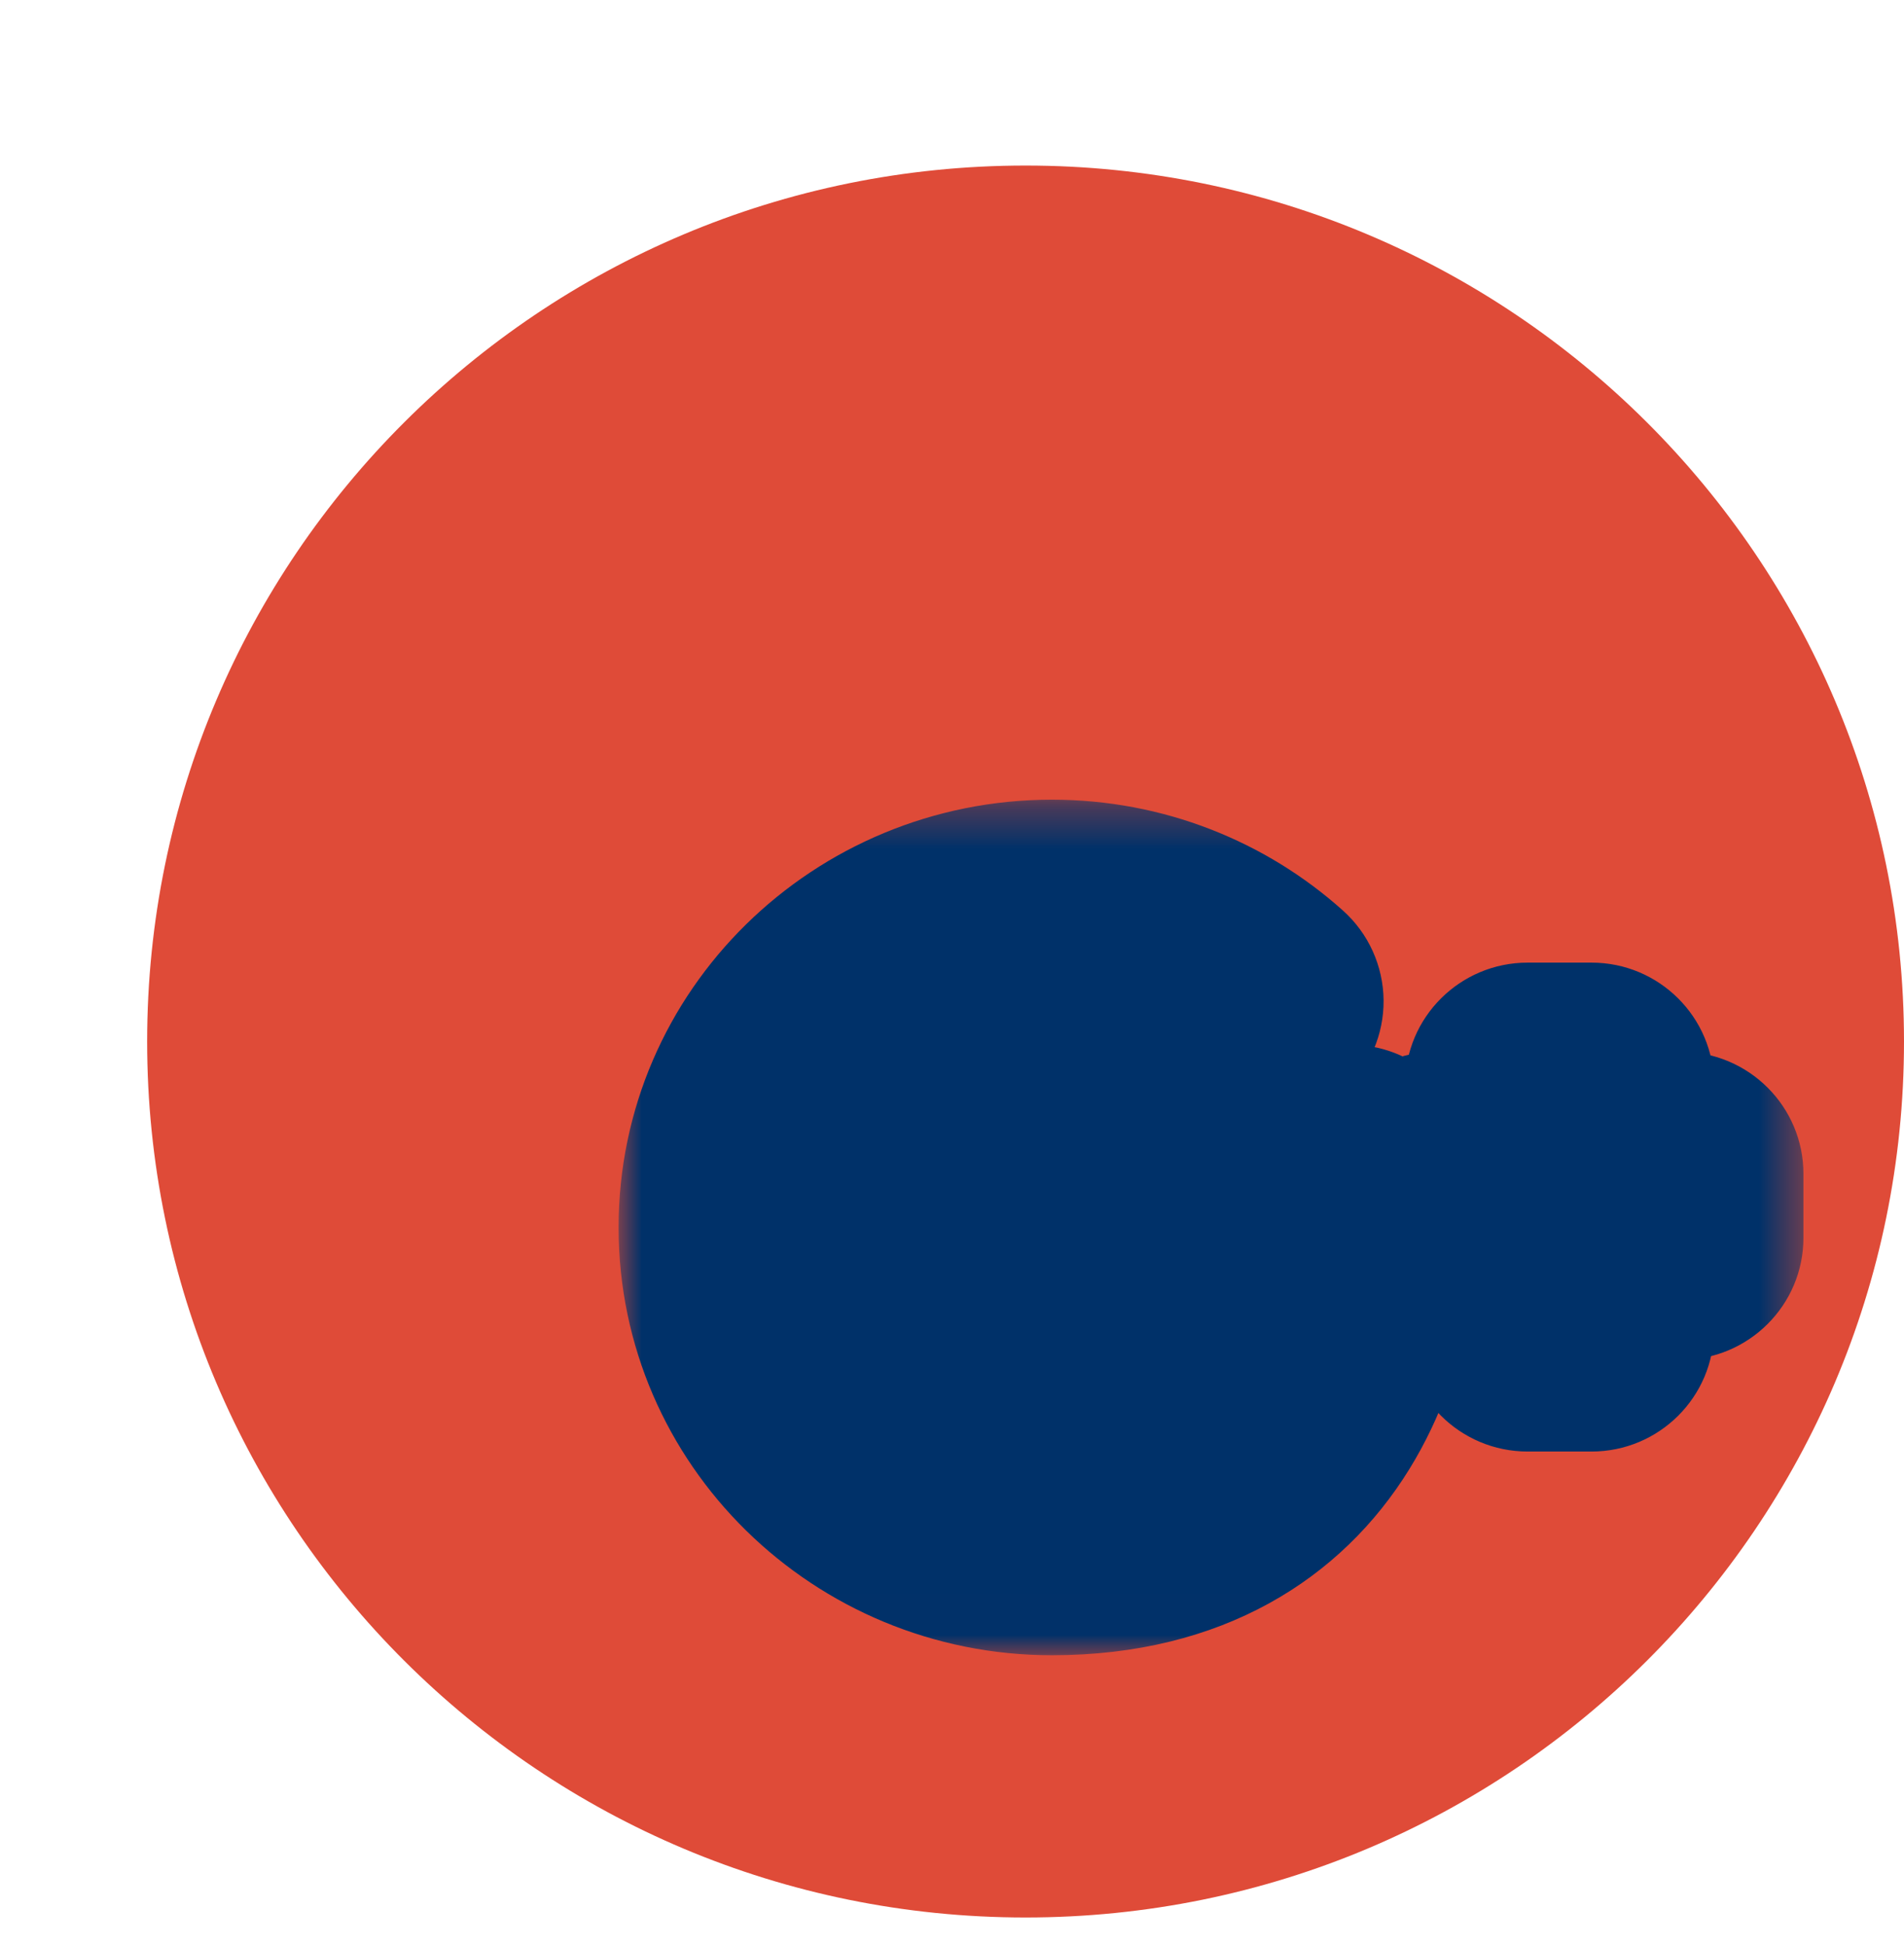 <svg width="46" height="47" viewBox="0 0 46 47" fill="none" xmlns="http://www.w3.org/2000/svg">
<g filter="url(#filter0_d_108_218)">
<path d="M43 21.165C43 32.853 33.498 42.329 21.777 42.329C10.057 42.329 0.555 32.853 0.555 21.165C0.555 9.476 10.057 0 21.777 0C33.498 0 43 9.476 43 21.165Z" fill="#DF4B38"/>
<g filter="url(#filter1_d_108_218)">
<path fill-rule="evenodd" clip-rule="evenodd" d="M32.45 20.365V18.211H30.908V20.365H28.687V21.903H30.908V24.118H32.45V21.903H34.61V20.365H32.45ZM19.413 20.195V23.119C19.413 23.119 22.297 23.115 23.472 23.115C22.837 25.011 21.847 26.042 19.413 26.042C16.95 26.042 15.029 24.079 15.029 21.657C15.029 19.234 16.95 17.271 19.413 17.271C20.716 17.271 21.557 17.721 22.328 18.348C22.946 17.741 22.895 17.654 24.465 16.195C23.132 15.002 21.359 14.274 19.413 14.274C15.267 14.274 11.906 17.579 11.906 21.657C11.906 25.734 15.267 29.04 19.413 29.04C25.611 29.04 27.125 23.733 26.624 20.195C25.156 20.195 19.413 20.195 19.413 20.195Z" fill="white"/>
<mask id="mask0_108_218" style="mask-type:luminance" maskUnits="userSpaceOnUse" x="8" y="11" width="30" height="21">
<path d="M37.571 11.321H8.945V31.993H37.571V11.321Z" fill="white"/>
<path fill-rule="evenodd" clip-rule="evenodd" d="M32.45 20.365V18.211H30.908V20.365H28.687V21.903H30.908V24.118H32.45V21.903H34.61V20.365H32.45ZM19.413 20.195V23.119C19.413 23.119 22.297 23.115 23.472 23.115C22.837 25.011 21.847 26.042 19.413 26.042C16.95 26.042 15.029 24.079 15.029 21.657C15.029 19.234 16.95 17.271 19.413 17.271C20.716 17.271 21.557 17.721 22.328 18.348C22.946 17.741 22.895 17.654 24.465 16.195C23.132 15.002 21.359 14.274 19.413 14.274C15.267 14.274 11.906 17.579 11.906 21.657C11.906 25.734 15.267 29.04 19.413 29.04C25.611 29.04 27.125 23.733 26.624 20.195C25.156 20.195 19.413 20.195 19.413 20.195Z" fill="#003169"/>
</mask>
<g mask="url(#mask0_108_218)">
<path d="M32.45 18.211H35.411C35.411 16.58 34.086 15.258 32.45 15.258V18.211ZM30.908 18.211V15.258C29.273 15.258 27.947 16.58 27.947 18.211H30.908ZM30.908 20.365V23.318C32.544 23.318 33.869 21.995 33.869 20.365H30.908ZM28.687 20.365V17.412C27.052 17.412 25.726 18.734 25.726 20.365H28.687ZM28.687 21.903H25.726C25.726 23.534 27.052 24.856 28.687 24.856V21.903ZM30.908 21.903H33.869C33.869 20.272 32.544 18.95 30.908 18.95V21.903ZM30.908 24.118H27.947C27.947 25.749 29.273 27.071 30.908 27.071V24.118ZM32.45 24.118V27.071C34.086 27.071 35.411 25.749 35.411 24.118H32.45ZM32.45 21.903V18.95C30.815 18.95 29.489 20.272 29.489 21.903H32.45ZM34.61 21.903V24.856C36.245 24.856 37.571 23.534 37.571 21.903H34.61ZM34.61 20.365H37.571C37.571 18.734 36.245 17.412 34.61 17.412V20.365ZM32.45 17.412C30.815 17.412 29.489 18.734 29.489 20.365C29.489 21.995 30.815 23.318 32.45 23.318V17.412ZM19.413 23.119H16.452C16.452 23.902 16.765 24.654 17.322 25.209C17.877 25.763 18.632 26.073 19.417 26.072L19.413 23.119ZM23.472 23.115L26.281 24.052C26.583 23.151 26.433 22.161 25.876 21.39C25.319 20.618 24.425 20.161 23.472 20.161V23.115ZM22.328 18.348L20.457 20.637C21.628 21.59 23.331 21.51 24.408 20.451L22.328 18.348ZM24.465 16.195L26.484 18.357C27.092 17.791 27.434 16.997 27.427 16.168C27.419 15.339 27.062 14.551 26.443 13.998L24.465 16.195ZM26.624 20.195L29.556 19.78C29.349 18.324 28.099 17.242 26.624 17.242V20.195ZM19.413 17.242C17.779 17.242 16.452 18.564 16.452 20.195C16.452 21.826 17.779 23.148 19.413 23.148V17.242ZM35.411 20.365V18.211H29.489V20.365H35.411ZM32.45 15.258H30.908V21.165H32.45V15.258ZM27.947 18.211V20.365H33.869V18.211H27.947ZM30.908 17.412H28.687V23.318H30.908V17.412ZM25.726 20.365V21.903H31.648V20.365H25.726ZM28.687 24.856H30.908V18.95H28.687V24.856ZM27.947 21.903V24.118H33.869V21.903H27.947ZM30.908 27.071H32.45V21.165H30.908V27.071ZM35.411 24.118V21.903H29.489V24.118H35.411ZM32.45 24.856H34.61V18.95H32.45V24.856ZM37.571 21.903V20.365H31.648V21.903H37.571ZM34.61 17.412H32.45V23.318H34.61V17.412ZM16.452 20.195V23.119H22.375V20.195H16.452ZM19.413 23.119C19.417 26.072 19.417 26.072 19.417 26.072C19.417 26.072 19.417 26.072 19.418 26.072C19.418 26.072 19.419 26.072 19.42 26.072C19.421 26.072 19.423 26.072 19.426 26.072C19.431 26.072 19.44 26.072 19.45 26.072C19.472 26.072 19.503 26.072 19.544 26.072C19.625 26.072 19.742 26.072 19.886 26.072C20.175 26.071 20.572 26.071 21.006 26.07C21.874 26.069 22.887 26.068 23.472 26.068V20.161C22.883 20.161 21.867 20.162 21 20.163C20.565 20.164 20.168 20.164 19.879 20.165C19.735 20.165 19.618 20.165 19.536 20.165C19.495 20.165 19.464 20.165 19.443 20.165C19.432 20.165 19.423 20.165 19.418 20.165C19.415 20.165 19.413 20.165 19.412 20.165C19.411 20.165 19.41 20.165 19.41 20.165C19.409 20.165 19.409 20.165 19.413 23.119ZM20.664 22.177C20.549 22.519 20.451 22.724 20.378 22.845C20.343 22.902 20.317 22.934 20.304 22.95C20.297 22.958 20.292 22.963 20.29 22.965C20.289 22.967 20.288 22.967 20.287 22.968C20.287 22.968 20.287 22.969 20.286 22.969C20.285 22.97 20.281 22.972 20.275 22.975C20.262 22.981 20.232 22.995 20.174 23.011C20.054 23.046 19.819 23.089 19.413 23.089V28.995C21.043 28.995 22.627 28.647 23.948 27.61C25.233 26.602 25.882 25.242 26.281 24.052L20.664 22.177ZM19.413 23.089C18.612 23.089 17.99 22.474 17.99 21.657H12.067C12.067 25.684 15.289 28.995 19.413 28.995V23.089ZM17.99 21.657C17.99 20.84 18.612 20.224 19.413 20.224V14.318C15.289 14.318 12.067 17.63 12.067 21.657H17.99ZM19.413 20.224C19.704 20.224 19.858 20.271 19.952 20.309C20.061 20.353 20.21 20.436 20.457 20.637L24.2 16.06C23.056 15.13 21.575 14.318 19.413 14.318V20.224ZM24.408 20.451C24.774 20.091 25.056 19.766 25.21 19.601C25.407 19.389 25.732 19.055 26.484 18.357L22.448 14.034C21.628 14.795 21.194 15.234 20.869 15.582C20.502 15.977 20.5 15.998 20.249 16.246L24.408 20.451ZM26.443 13.998C24.584 12.333 22.112 11.321 19.413 11.321V17.227C20.606 17.227 21.68 17.67 22.487 18.393L26.443 13.998ZM19.413 11.321C13.671 11.321 8.945 15.909 8.945 21.657H14.868C14.868 19.249 16.864 17.227 19.413 17.227V11.321ZM8.945 21.657C8.945 27.404 13.671 31.993 19.413 31.993V26.087C16.864 26.087 14.868 24.065 14.868 21.657H8.945ZM19.413 31.993C23.514 31.993 26.41 30.157 28.053 27.49C29.585 25.007 29.88 22.064 29.556 19.78L23.691 20.608C23.87 21.863 23.658 23.344 23.008 24.397C22.47 25.27 21.511 26.087 19.413 26.087V31.993ZM26.624 17.242C26.621 17.242 26.618 17.242 26.615 17.242C26.612 17.242 26.609 17.242 26.606 17.242C26.603 17.242 26.6 17.242 26.597 17.242C26.595 17.242 26.591 17.242 26.588 17.242C26.586 17.242 26.583 17.242 26.58 17.242C26.577 17.242 26.574 17.242 26.571 17.242C26.568 17.242 26.564 17.242 26.561 17.242C26.558 17.242 26.555 17.242 26.552 17.242C26.549 17.242 26.546 17.242 26.542 17.242C26.539 17.242 26.536 17.242 26.533 17.242C26.529 17.242 26.526 17.242 26.523 17.242C26.52 17.242 26.517 17.242 26.514 17.242C26.511 17.242 26.508 17.242 26.504 17.242C26.501 17.242 26.498 17.242 26.494 17.242C26.491 17.242 26.488 17.242 26.484 17.242C26.481 17.242 26.477 17.242 26.474 17.242C26.471 17.242 26.467 17.242 26.464 17.242C26.46 17.242 26.457 17.242 26.453 17.242C26.45 17.242 26.446 17.242 26.443 17.242C26.439 17.242 26.436 17.242 26.433 17.242C26.43 17.242 26.426 17.242 26.423 17.242C26.419 17.242 26.415 17.242 26.412 17.242C26.408 17.242 26.405 17.242 26.401 17.242C26.397 17.242 26.394 17.242 26.39 17.242C26.386 17.242 26.383 17.242 26.379 17.242C26.375 17.242 26.372 17.242 26.368 17.242C26.364 17.242 26.361 17.242 26.358 17.242C26.354 17.242 26.35 17.242 26.347 17.242C26.343 17.242 26.339 17.242 26.335 17.242C26.331 17.242 26.328 17.242 26.324 17.242C26.32 17.242 26.316 17.242 26.312 17.242C26.308 17.242 26.305 17.242 26.301 17.242C26.297 17.242 26.293 17.242 26.29 17.242C26.285 17.242 26.282 17.242 26.278 17.242C26.274 17.242 26.27 17.242 26.266 17.242C26.262 17.242 26.258 17.242 26.254 17.242C26.25 17.242 26.246 17.242 26.242 17.242C26.238 17.242 26.234 17.242 26.23 17.242C26.226 17.242 26.222 17.242 26.218 17.242C26.214 17.242 26.21 17.242 26.206 17.242C26.203 17.242 26.199 17.242 26.194 17.242C26.19 17.242 26.186 17.242 26.182 17.242C26.178 17.242 26.174 17.242 26.17 17.242C26.165 17.242 26.161 17.242 26.157 17.242C26.153 17.242 26.149 17.242 26.144 17.242C26.14 17.242 26.137 17.242 26.133 17.242C26.128 17.242 26.124 17.242 26.12 17.242C26.115 17.242 26.111 17.242 26.107 17.242C26.102 17.242 26.098 17.242 26.094 17.242C26.089 17.242 26.085 17.242 26.081 17.242C26.076 17.242 26.072 17.242 26.068 17.242C26.063 17.242 26.059 17.242 26.055 17.242C26.051 17.242 26.047 17.242 26.042 17.242C26.038 17.242 26.033 17.242 26.029 17.242C26.024 17.242 26.02 17.242 26.015 17.242C26.011 17.242 26.006 17.242 26.002 17.242C25.997 17.242 25.993 17.242 25.988 17.242C25.985 17.242 25.98 17.242 25.976 17.242C25.971 17.242 25.966 17.242 25.962 17.242C25.957 17.242 25.953 17.242 25.948 17.242C25.943 17.242 25.939 17.242 25.934 17.242C25.929 17.242 25.925 17.242 25.92 17.242C25.916 17.242 25.911 17.242 25.907 17.242C25.901 17.242 25.898 17.242 25.893 17.242C25.888 17.242 25.884 17.242 25.879 17.242C25.874 17.242 25.869 17.242 25.865 17.242C25.86 17.242 25.855 17.242 25.85 17.242C25.846 17.242 25.841 17.242 25.836 17.242C25.831 17.242 25.826 17.242 25.823 17.242C25.818 17.242 25.813 17.242 25.808 17.242C25.803 17.242 25.798 17.242 25.794 17.242C25.789 17.242 25.784 17.242 25.779 17.242C25.774 17.242 25.769 17.242 25.764 17.242C25.759 17.242 25.755 17.242 25.75 17.242C25.745 17.242 25.741 17.242 25.736 17.242C25.731 17.242 25.726 17.242 25.721 17.242C25.716 17.242 25.711 17.242 25.706 17.242C25.701 17.242 25.696 17.242 25.691 17.242C25.686 17.242 25.681 17.242 25.677 17.242C25.672 17.242 25.666 17.242 25.661 17.242C25.656 17.242 25.651 17.242 25.646 17.242C25.641 17.242 25.636 17.242 25.631 17.242C25.626 17.242 25.621 17.242 25.616 17.242C25.61 17.242 25.605 17.242 25.601 17.242C25.596 17.242 25.591 17.242 25.586 17.242C25.581 17.242 25.575 17.242 25.57 17.242C25.565 17.242 25.56 17.242 25.555 17.242C25.549 17.242 25.544 17.242 25.539 17.242C25.534 17.242 25.528 17.242 25.523 17.242C25.518 17.242 25.514 17.242 25.508 17.242C25.503 17.242 25.498 17.242 25.493 17.242C25.487 17.242 25.482 17.242 25.477 17.242C25.471 17.242 25.466 17.242 25.461 17.242C25.456 17.242 25.45 17.242 25.445 17.242C25.44 17.242 25.435 17.242 25.43 17.242C25.424 17.242 25.419 17.242 25.414 17.242C25.408 17.242 25.403 17.242 25.398 17.242C25.392 17.242 25.387 17.242 25.381 17.242C25.376 17.242 25.37 17.242 25.366 17.242C25.361 17.242 25.355 17.242 25.35 17.242C25.344 17.242 25.339 17.242 25.333 17.242C25.328 17.242 25.322 17.242 25.317 17.242C25.311 17.242 25.306 17.242 25.3 17.242C25.296 17.242 25.29 17.242 25.285 17.242C25.279 17.242 25.274 17.242 25.268 17.242C25.263 17.242 25.257 17.242 25.252 17.242C25.246 17.242 25.24 17.242 25.235 17.242C25.229 17.242 25.224 17.242 25.218 17.242C25.213 17.242 25.208 17.242 25.202 17.242C25.197 17.242 25.191 17.242 25.186 17.242C25.18 17.242 25.174 17.242 25.169 17.242C25.163 17.242 25.157 17.242 25.152 17.242C25.146 17.242 25.14 17.242 25.136 17.242C25.13 17.242 25.124 17.242 25.119 17.242C25.113 17.242 25.107 17.242 25.102 17.242C25.096 17.242 25.09 17.242 25.084 17.242C25.079 17.242 25.073 17.242 25.067 17.242C25.062 17.242 25.057 17.242 25.051 17.242C25.045 17.242 25.04 17.242 25.034 17.242C25.028 17.242 25.022 17.242 25.016 17.242C25.011 17.242 25.005 17.242 24.999 17.242C24.993 17.242 24.988 17.242 24.983 17.242C24.977 17.242 24.971 17.242 24.965 17.242C24.959 17.242 24.954 17.242 24.948 17.242C24.942 17.242 24.936 17.242 24.93 17.242C24.924 17.242 24.918 17.242 24.913 17.242C24.907 17.242 24.902 17.242 24.896 17.242C24.89 17.242 24.884 17.242 24.878 17.242C24.872 17.242 24.867 17.242 24.861 17.242C24.855 17.242 24.849 17.242 24.843 17.242C24.837 17.242 24.831 17.242 24.826 17.242C24.82 17.242 24.814 17.242 24.808 17.242C24.802 17.242 24.796 17.242 24.79 17.242C24.784 17.242 24.778 17.242 24.773 17.242C24.767 17.242 24.761 17.242 24.756 17.242C24.75 17.242 24.744 17.242 24.738 17.242C24.732 17.242 24.726 17.242 24.72 17.242C24.714 17.242 24.708 17.242 24.702 17.242C24.696 17.242 24.689 17.242 24.683 17.242C24.677 17.242 24.672 17.242 24.666 17.242C24.66 17.242 24.654 17.242 24.648 17.242C24.642 17.242 24.636 17.242 24.63 17.242C24.624 17.242 24.618 17.242 24.612 17.242C24.607 17.242 24.601 17.242 24.594 17.242C24.588 17.242 24.582 17.242 24.576 17.242C24.57 17.242 24.564 17.242 24.558 17.242C24.552 17.242 24.546 17.242 24.539 17.242C24.533 17.242 24.527 17.242 24.522 17.242C24.516 17.242 24.51 17.242 24.504 17.242C24.498 17.242 24.491 17.242 24.485 17.242C24.479 17.242 24.473 17.242 24.467 17.242C24.461 17.242 24.454 17.242 24.448 17.242C24.443 17.242 24.437 17.242 24.431 17.242C24.424 17.242 24.418 17.242 24.412 17.242C24.406 17.242 24.4 17.242 24.393 17.242C24.387 17.242 24.381 17.242 24.375 17.242C24.37 17.242 24.363 17.242 24.357 17.242C24.351 17.242 24.345 17.242 24.338 17.242C24.332 17.242 24.326 17.242 24.32 17.242C24.313 17.242 24.307 17.242 24.302 17.242C24.296 17.242 24.289 17.242 24.283 17.242C24.277 17.242 24.271 17.242 24.264 17.242C24.258 17.242 24.252 17.242 24.246 17.242C24.239 17.242 24.233 17.242 24.227 17.242C24.221 17.242 24.215 17.242 24.209 17.242C24.203 17.242 24.196 17.242 24.19 17.242C24.184 17.242 24.177 17.242 24.171 17.242C24.165 17.242 24.158 17.242 24.152 17.242C24.146 17.242 24.14 17.242 24.134 17.242C24.128 17.242 24.121 17.242 24.115 17.242C24.109 17.242 24.102 17.242 24.096 17.242C24.09 17.242 24.083 17.242 24.077 17.242C24.072 17.242 24.064 17.242 24.059 17.242C24.053 17.242 24.046 17.242 24.04 17.242C24.034 17.242 24.027 17.242 24.021 17.242C24.014 17.242 24.008 17.242 24.002 17.242C23.995 17.242 23.989 17.242 23.984 17.242C23.977 17.242 23.971 17.242 23.964 17.242C23.958 17.242 23.952 17.242 23.945 17.242C23.939 17.242 23.932 17.242 23.926 17.242C23.92 17.242 23.913 17.242 23.908 17.242C23.901 17.242 23.895 17.242 23.889 17.242C23.882 17.242 23.876 17.242 23.869 17.242C23.863 17.242 23.856 17.242 23.85 17.242C23.844 17.242 23.837 17.242 23.832 17.242C23.825 17.242 23.819 17.242 23.812 17.242C23.806 17.242 23.8 17.242 23.793 17.242C23.787 17.242 23.78 17.242 23.774 17.242C23.767 17.242 23.762 17.242 23.755 17.242C23.749 17.242 23.743 17.242 23.736 17.242C23.73 17.242 23.723 17.242 23.717 17.242C23.71 17.242 23.704 17.242 23.697 17.242C23.691 17.242 23.684 17.242 23.679 17.242C23.673 17.242 23.666 17.242 23.66 17.242C23.653 17.242 23.647 17.242 23.64 17.242C23.634 17.242 23.627 17.242 23.621 17.242C23.614 17.242 23.608 17.242 23.602 17.242C23.596 17.242 23.589 17.242 23.583 17.242C23.576 17.242 23.57 17.242 23.563 17.242C23.557 17.242 23.55 17.242 23.544 17.242C23.538 17.242 23.532 17.242 23.526 17.242C23.519 17.242 23.513 17.242 23.506 17.242C23.5 17.242 23.493 17.242 23.487 17.242C23.48 17.242 23.474 17.242 23.467 17.242C23.461 17.242 23.454 17.242 23.449 17.242C23.442 17.242 23.436 17.242 23.429 17.242C23.423 17.242 23.416 17.242 23.41 17.242C23.403 17.242 23.397 17.242 23.39 17.242C23.384 17.242 23.378 17.242 23.372 17.242C23.365 17.242 23.359 17.242 23.352 17.242C23.346 17.242 23.339 17.242 23.333 17.242C23.326 17.242 23.319 17.242 23.313 17.242C23.306 17.242 23.3 17.242 23.294 17.242C23.288 17.242 23.281 17.242 23.275 17.242C23.268 17.242 23.262 17.242 23.255 17.242C23.249 17.242 23.242 17.242 23.236 17.242C23.23 17.242 23.224 17.242 23.217 17.242C23.211 17.242 23.204 17.242 23.198 17.242C23.191 17.242 23.185 17.242 23.178 17.242C23.172 17.242 23.165 17.242 23.159 17.242C23.152 17.242 23.146 17.242 23.14 17.242C23.134 17.242 23.127 17.242 23.121 17.242C23.114 17.242 23.108 17.242 23.101 17.242C23.095 17.242 23.088 17.242 23.082 17.242C23.076 17.242 23.069 17.242 23.063 17.242C23.056 17.242 23.05 17.242 23.043 17.242C23.037 17.242 23.03 17.242 23.024 17.242C23.017 17.242 23.011 17.242 23.004 17.242C22.998 17.242 22.992 17.242 22.986 17.242C22.979 17.242 22.973 17.242 22.966 17.242C22.96 17.242 22.953 17.242 22.947 17.242C22.94 17.242 22.934 17.242 22.927 17.242C22.922 17.242 22.915 17.242 22.909 17.242C22.902 17.242 22.896 17.242 22.889 17.242C22.883 17.242 22.876 17.242 22.87 17.242C22.863 17.242 22.857 17.242 22.85 17.242C22.845 17.242 22.838 17.242 22.832 17.242C22.825 17.242 22.819 17.242 22.812 17.242C22.806 17.242 22.8 17.242 22.793 17.242C22.787 17.242 22.78 17.242 22.774 17.242C22.767 17.242 22.762 17.242 22.755 17.242C22.749 17.242 22.742 17.242 22.736 17.242C22.729 17.242 22.723 17.242 22.716 17.242C22.71 17.242 22.703 17.242 22.697 17.242C22.691 17.242 22.685 17.242 22.679 17.242C22.672 17.242 22.666 17.242 22.659 17.242C22.653 17.242 22.646 17.242 22.64 17.242C22.633 17.242 22.627 17.242 22.62 17.242C22.614 17.242 22.609 17.242 22.602 17.242C22.596 17.242 22.589 17.242 22.583 17.242C22.576 17.242 22.57 17.242 22.563 17.242C22.557 17.242 22.551 17.242 22.544 17.242C22.538 17.242 22.532 17.242 22.526 17.242C22.52 17.242 22.513 17.242 22.507 17.242C22.5 17.242 22.494 17.242 22.487 17.242C22.481 17.242 22.475 17.242 22.468 17.242C22.462 17.242 22.456 17.242 22.45 17.242C22.444 17.242 22.437 17.242 22.431 17.242C22.424 17.242 22.418 17.242 22.412 17.242C22.405 17.242 22.399 17.242 22.392 17.242C22.387 17.242 22.381 17.242 22.374 17.242C22.368 17.242 22.362 17.242 22.355 17.242C22.349 17.242 22.342 17.242 22.336 17.242C22.33 17.242 22.323 17.242 22.317 17.242C22.311 17.242 22.305 17.242 22.299 17.242C22.293 17.242 22.286 17.242 22.28 17.242C22.274 17.242 22.267 17.242 22.261 17.242C22.255 17.242 22.248 17.242 22.242 17.242C22.236 17.242 22.23 17.242 22.224 17.242C22.218 17.242 22.211 17.242 22.205 17.242C22.199 17.242 22.192 17.242 22.186 17.242C22.18 17.242 22.173 17.242 22.167 17.242C22.161 17.242 22.155 17.242 22.149 17.242C22.143 17.242 22.137 17.242 22.13 17.242C22.124 17.242 22.118 17.242 22.112 17.242C22.105 17.242 22.099 17.242 22.093 17.242C22.086 17.242 22.081 17.242 22.075 17.242C22.069 17.242 22.062 17.242 22.056 17.242C22.05 17.242 22.044 17.242 22.037 17.242C22.031 17.242 22.025 17.242 22.019 17.242C22.013 17.242 22.006 17.242 22 17.242C21.995 17.242 21.989 17.242 21.982 17.242C21.976 17.242 21.97 17.242 21.964 17.242C21.958 17.242 21.951 17.242 21.945 17.242C21.939 17.242 21.933 17.242 21.927 17.242C21.922 17.242 21.915 17.242 21.909 17.242C21.903 17.242 21.897 17.242 21.891 17.242C21.885 17.242 21.878 17.242 21.872 17.242C21.866 17.242 21.86 17.242 21.854 17.242C21.849 17.242 21.843 17.242 21.836 17.242C21.83 17.242 21.824 17.242 21.818 17.242C21.812 17.242 21.806 17.242 21.8 17.242C21.794 17.242 21.788 17.242 21.781 17.242C21.776 17.242 21.77 17.242 21.764 17.242C21.758 17.242 21.752 17.242 21.746 17.242C21.74 17.242 21.734 17.242 21.728 17.242C21.722 17.242 21.716 17.242 21.71 17.242C21.704 17.242 21.698 17.242 21.692 17.242C21.686 17.242 21.68 17.242 21.674 17.242C21.668 17.242 21.662 17.242 21.656 17.242C21.65 17.242 21.644 17.242 21.638 17.242C21.632 17.242 21.626 17.242 21.62 17.242C21.615 17.242 21.609 17.242 21.603 17.242C21.597 17.242 21.591 17.242 21.585 17.242C21.58 17.242 21.574 17.242 21.568 17.242C21.562 17.242 21.556 17.242 21.55 17.242C21.544 17.242 21.539 17.242 21.533 17.242C21.527 17.242 21.521 17.242 21.515 17.242C21.509 17.242 21.503 17.242 21.498 17.242C21.492 17.242 21.486 17.242 21.48 17.242C21.474 17.242 21.468 17.242 21.463 17.242C21.457 17.242 21.452 17.242 21.446 17.242C21.44 17.242 21.434 17.242 21.428 17.242C21.422 17.242 21.417 17.242 21.411 17.242C21.405 17.242 21.399 17.242 21.393 17.242C21.387 17.242 21.383 17.242 21.377 17.242C21.371 17.242 21.365 17.242 21.359 17.242C21.354 17.242 21.348 17.242 21.342 17.242C21.336 17.242 21.331 17.242 21.325 17.242C21.319 17.242 21.314 17.242 21.309 17.242C21.303 17.242 21.297 17.242 21.291 17.242C21.286 17.242 21.28 17.242 21.274 17.242C21.269 17.242 21.263 17.242 21.257 17.242C21.252 17.242 21.246 17.242 21.241 17.242C21.235 17.242 21.23 17.242 21.224 17.242C21.219 17.242 21.213 17.242 21.207 17.242C21.202 17.242 21.196 17.242 21.19 17.242C21.185 17.242 21.179 17.242 21.174 17.242C21.168 17.242 21.163 17.242 21.157 17.242C21.152 17.242 21.147 17.242 21.141 17.242C21.135 17.242 21.13 17.242 21.124 17.242C21.119 17.242 21.113 17.242 21.108 17.242C21.102 17.242 21.097 17.242 21.091 17.242C21.087 17.242 21.081 17.242 21.076 17.242C21.07 17.242 21.065 17.242 21.059 17.242C21.054 17.242 21.048 17.242 21.043 17.242C21.037 17.242 21.032 17.242 21.026 17.242C21.021 17.242 21.015 17.242 21.011 17.242C21.005 17.242 21 17.242 20.995 17.242C20.989 17.242 20.984 17.242 20.978 17.242C20.973 17.242 20.968 17.242 20.962 17.242C20.957 17.242 20.951 17.242 20.946 17.242C20.941 17.242 20.935 17.242 20.93 17.242C20.926 17.242 20.92 17.242 20.915 17.242C20.91 17.242 20.904 17.242 20.899 17.242C20.894 17.242 20.889 17.242 20.883 17.242C20.878 17.242 20.873 17.242 20.867 17.242C20.862 17.242 20.858 17.242 20.852 17.242C20.847 17.242 20.842 17.242 20.837 17.242C20.832 17.242 20.826 17.242 20.821 17.242C20.816 17.242 20.811 17.242 20.806 17.242C20.801 17.242 20.795 17.242 20.79 17.242C20.785 17.242 20.78 17.242 20.776 17.242C20.771 17.242 20.765 17.242 20.76 17.242C20.755 17.242 20.75 17.242 20.745 17.242C20.74 17.242 20.735 17.242 20.73 17.242C20.725 17.242 20.72 17.242 20.714 17.242C20.709 17.242 20.704 17.242 20.7 17.242C20.695 17.242 20.69 17.242 20.685 17.242C20.68 17.242 20.675 17.242 20.67 17.242C20.665 17.242 20.66 17.242 20.655 17.242C20.65 17.242 20.645 17.242 20.64 17.242C20.635 17.242 20.63 17.242 20.625 17.242C20.622 17.242 20.617 17.242 20.612 17.242C20.607 17.242 20.602 17.242 20.597 17.242C20.592 17.242 20.587 17.242 20.582 17.242C20.577 17.242 20.573 17.242 20.568 17.242C20.563 17.242 20.558 17.242 20.553 17.242C20.549 17.242 20.545 17.242 20.54 17.242C20.535 17.242 20.53 17.242 20.525 17.242C20.521 17.242 20.516 17.242 20.511 17.242C20.506 17.242 20.502 17.242 20.497 17.242C20.492 17.242 20.487 17.242 20.483 17.242C20.478 17.242 20.474 17.242 20.47 17.242C20.465 17.242 20.46 17.242 20.456 17.242C20.451 17.242 20.446 17.242 20.442 17.242C20.437 17.242 20.432 17.242 20.428 17.242C20.423 17.242 20.419 17.242 20.414 17.242C20.409 17.242 20.405 17.242 20.4 17.242C20.396 17.242 20.392 17.242 20.388 17.242C20.383 17.242 20.379 17.242 20.374 17.242C20.37 17.242 20.365 17.242 20.361 17.242C20.356 17.242 20.352 17.242 20.347 17.242C20.343 17.242 20.338 17.242 20.334 17.242C20.329 17.242 20.325 17.242 20.32 17.242C20.317 17.242 20.313 17.242 20.308 17.242C20.304 17.242 20.299 17.242 20.295 17.242C20.291 17.242 20.286 17.242 20.282 17.242C20.278 17.242 20.273 17.242 20.269 17.242C20.265 17.242 20.26 17.242 20.256 17.242C20.252 17.242 20.248 17.242 20.244 17.242C20.239 17.242 20.236 17.242 20.232 17.242C20.227 17.242 20.223 17.242 20.219 17.242C20.215 17.242 20.21 17.242 20.206 17.242C20.202 17.242 20.198 17.242 20.194 17.242C20.19 17.242 20.185 17.242 20.181 17.242C20.177 17.242 20.173 17.242 20.169 17.242C20.166 17.242 20.162 17.242 20.158 17.242C20.154 17.242 20.15 17.242 20.145 17.242C20.141 17.242 20.137 17.242 20.133 17.242C20.129 17.242 20.125 17.242 20.121 17.242C20.117 17.242 20.113 17.242 20.109 17.242C20.105 17.242 20.101 17.242 20.098 17.242C20.094 17.242 20.09 17.242 20.087 17.242C20.083 17.242 20.079 17.242 20.075 17.242C20.071 17.242 20.067 17.242 20.063 17.242C20.06 17.242 20.056 17.242 20.052 17.242C20.048 17.242 20.044 17.242 20.041 17.242C20.037 17.242 20.033 17.242 20.029 17.242C20.025 17.242 20.022 17.242 20.018 17.242C20.015 17.242 20.011 17.242 20.008 17.242C20.004 17.242 20 17.242 19.997 17.242C19.993 17.242 19.989 17.242 19.986 17.242C19.982 17.242 19.978 17.242 19.975 17.242C19.971 17.242 19.967 17.242 19.964 17.242C19.96 17.242 19.957 17.242 19.953 17.242C19.95 17.242 19.946 17.242 19.942 17.242C19.939 17.242 19.936 17.242 19.933 17.242C19.929 17.242 19.926 17.242 19.922 17.242C19.919 17.242 19.916 17.242 19.912 17.242C19.909 17.242 19.905 17.242 19.902 17.242C19.898 17.242 19.895 17.242 19.892 17.242C19.888 17.242 19.885 17.242 19.882 17.242C19.878 17.242 19.875 17.242 19.872 17.242C19.868 17.242 19.865 17.242 19.863 17.242C19.858 17.242 19.856 17.242 19.853 17.242C19.85 17.242 19.846 17.242 19.843 17.242C19.84 17.242 19.837 17.242 19.833 17.242C19.83 17.242 19.827 17.242 19.824 17.242C19.821 17.242 19.818 17.242 19.814 17.242C19.811 17.242 19.808 17.242 19.805 17.242C19.802 17.242 19.799 17.242 19.796 17.242C19.793 17.242 19.79 17.242 19.787 17.242C19.785 17.242 19.782 17.242 19.779 17.242C19.776 17.242 19.773 17.242 19.77 17.242C19.767 17.242 19.764 17.242 19.761 17.242C19.758 17.242 19.755 17.242 19.752 17.242C19.749 17.242 19.746 17.242 19.743 17.242C19.741 17.242 19.738 17.242 19.735 17.242C19.732 17.242 19.729 17.242 19.726 17.242C19.724 17.242 19.721 17.242 19.718 17.242C19.715 17.242 19.712 17.242 19.71 17.242C19.707 17.242 19.704 17.242 19.703 17.242C19.7 17.242 19.697 17.242 19.695 17.242C19.692 17.242 19.689 17.242 19.687 17.242C19.684 17.242 19.681 17.242 19.679 17.242C19.676 17.242 19.674 17.242 19.671 17.242C19.668 17.242 19.666 17.242 19.663 17.242C19.661 17.242 19.658 17.242 19.656 17.242C19.653 17.242 19.651 17.242 19.648 17.242C19.646 17.242 19.643 17.242 19.641 17.242C19.639 17.242 19.636 17.242 19.634 17.242C19.631 17.242 19.63 17.242 19.628 17.242C19.625 17.242 19.623 17.242 19.621 17.242C19.618 17.242 19.616 17.242 19.614 17.242C19.611 17.242 19.609 17.242 19.607 17.242C19.605 17.242 19.602 17.242 19.6 17.242C19.598 17.242 19.596 17.242 19.594 17.242C19.591 17.242 19.589 17.242 19.587 17.242C19.585 17.242 19.583 17.242 19.581 17.242C19.579 17.242 19.577 17.242 19.575 17.242C19.573 17.242 19.57 17.242 19.568 17.242C19.566 17.242 19.564 17.242 19.562 17.242C19.56 17.242 19.558 17.242 19.556 17.242C19.555 17.242 19.553 17.242 19.552 17.242C19.55 17.242 19.548 17.242 19.546 17.242C19.544 17.242 19.542 17.242 19.54 17.242C19.539 17.242 19.537 17.242 19.535 17.242C19.533 17.242 19.531 17.242 19.53 17.242C19.528 17.242 19.526 17.242 19.524 17.242C19.523 17.242 19.521 17.242 19.519 17.242C19.517 17.242 19.516 17.242 19.514 17.242C19.512 17.242 19.511 17.242 19.509 17.242C19.508 17.242 19.506 17.242 19.504 17.242C19.503 17.242 19.501 17.242 19.5 17.242C19.498 17.242 19.497 17.242 19.495 17.242C19.494 17.242 19.492 17.242 19.491 17.242C19.489 17.242 19.488 17.242 19.486 17.242C19.485 17.242 19.484 17.242 19.482 17.242C19.482 17.242 19.48 17.242 19.479 17.242C19.477 17.242 19.476 17.242 19.475 17.242C19.474 17.242 19.473 17.242 19.471 17.242C19.47 17.242 19.469 17.242 19.468 17.242C19.466 17.242 19.465 17.242 19.464 17.242C19.463 17.242 19.462 17.242 19.46 17.242C19.459 17.242 19.458 17.242 19.457 17.242C19.456 17.242 19.455 17.242 19.454 17.242C19.453 17.242 19.452 17.242 19.451 17.242C19.45 17.242 19.449 17.242 19.448 17.242C19.447 17.242 19.446 17.242 19.445 17.242C19.444 17.242 19.443 17.242 19.442 17.242C19.441 17.242 19.44 17.242 19.439 17.242C19.439 17.242 19.438 17.242 19.437 17.242C19.436 17.242 19.435 17.242 19.435 17.242C19.434 17.242 19.433 17.242 19.432 17.242C19.432 17.242 19.431 17.242 19.43 17.242C19.429 17.242 19.429 17.242 19.428 17.242C19.428 17.242 19.427 17.242 19.426 17.242C19.425 17.242 19.423 17.242 19.423 17.242C19.422 17.242 19.422 17.242 19.421 17.242H19.42H19.419C19.418 17.242 19.417 17.242 19.417 17.242H19.415C19.415 17.242 19.414 17.242 19.413 17.242C19.413 17.242 19.413 17.242 19.413 20.195C19.413 23.148 19.413 23.148 19.413 23.148C19.414 23.148 19.414 23.148 19.414 23.148H19.416C19.416 23.148 19.417 23.148 19.418 23.148H19.42H19.421C19.422 23.148 19.422 23.148 19.423 23.148C19.423 23.148 19.424 23.148 19.425 23.148C19.426 23.148 19.428 23.148 19.428 23.148C19.429 23.148 19.429 23.148 19.43 23.148C19.431 23.148 19.432 23.148 19.432 23.148C19.433 23.148 19.434 23.148 19.435 23.148C19.435 23.148 19.436 23.148 19.437 23.148C19.438 23.148 19.439 23.148 19.439 23.148C19.44 23.148 19.441 23.148 19.442 23.148C19.443 23.148 19.444 23.148 19.445 23.148C19.446 23.148 19.447 23.148 19.448 23.148C19.449 23.148 19.45 23.148 19.451 23.148C19.452 23.148 19.453 23.148 19.454 23.148C19.455 23.148 19.456 23.148 19.457 23.148C19.458 23.148 19.459 23.148 19.46 23.148C19.462 23.148 19.463 23.148 19.464 23.148C19.465 23.148 19.466 23.148 19.468 23.148C19.469 23.148 19.47 23.148 19.471 23.148C19.473 23.148 19.474 23.148 19.475 23.148C19.476 23.148 19.477 23.148 19.479 23.148C19.48 23.148 19.482 23.148 19.482 23.148C19.484 23.148 19.485 23.148 19.486 23.148C19.488 23.148 19.489 23.148 19.491 23.148C19.492 23.148 19.494 23.148 19.495 23.148C19.497 23.148 19.498 23.148 19.5 23.148C19.501 23.148 19.503 23.148 19.504 23.148C19.506 23.148 19.508 23.148 19.509 23.148C19.511 23.148 19.512 23.148 19.514 23.148C19.516 23.148 19.517 23.148 19.519 23.148C19.521 23.148 19.523 23.148 19.524 23.148C19.526 23.148 19.528 23.148 19.53 23.148C19.531 23.148 19.533 23.148 19.535 23.148C19.537 23.148 19.539 23.148 19.54 23.148C19.542 23.148 19.544 23.148 19.546 23.148C19.548 23.148 19.55 23.148 19.552 23.148C19.553 23.148 19.555 23.148 19.556 23.148C19.558 23.148 19.56 23.148 19.562 23.148C19.564 23.148 19.566 23.148 19.568 23.148C19.57 23.148 19.573 23.148 19.575 23.148C19.577 23.148 19.579 23.148 19.581 23.148C19.583 23.148 19.585 23.148 19.587 23.148C19.589 23.148 19.591 23.148 19.594 23.148C19.596 23.148 19.598 23.148 19.6 23.148C19.602 23.148 19.605 23.148 19.607 23.148C19.609 23.148 19.611 23.148 19.614 23.148C19.616 23.148 19.618 23.148 19.621 23.148C19.623 23.148 19.625 23.148 19.628 23.148C19.63 23.148 19.631 23.148 19.634 23.148C19.636 23.148 19.639 23.148 19.641 23.148C19.643 23.148 19.646 23.148 19.648 23.148C19.651 23.148 19.653 23.148 19.656 23.148C19.658 23.148 19.661 23.148 19.663 23.148C19.666 23.148 19.668 23.148 19.671 23.148C19.674 23.148 19.676 23.148 19.679 23.148C19.681 23.148 19.684 23.148 19.687 23.148C19.689 23.148 19.692 23.148 19.695 23.148C19.697 23.148 19.7 23.148 19.703 23.148C19.704 23.148 19.707 23.148 19.71 23.148C19.712 23.148 19.715 23.148 19.718 23.148C19.721 23.148 19.724 23.148 19.726 23.148C19.729 23.148 19.732 23.148 19.735 23.148C19.738 23.148 19.741 23.148 19.743 23.148C19.746 23.148 19.749 23.148 19.752 23.148C19.755 23.148 19.758 23.148 19.761 23.148C19.764 23.148 19.767 23.148 19.77 23.148C19.773 23.148 19.776 23.148 19.779 23.148C19.782 23.148 19.785 23.148 19.787 23.148C19.79 23.148 19.793 23.148 19.796 23.148C19.799 23.148 19.802 23.148 19.805 23.148C19.808 23.148 19.811 23.148 19.814 23.148C19.818 23.148 19.821 23.148 19.824 23.148C19.827 23.148 19.83 23.148 19.833 23.148C19.837 23.148 19.84 23.148 19.843 23.148C19.846 23.148 19.85 23.148 19.853 23.148C19.856 23.148 19.858 23.148 19.863 23.148C19.865 23.148 19.868 23.148 19.872 23.148C19.875 23.148 19.878 23.148 19.882 23.148C19.885 23.148 19.888 23.148 19.892 23.148C19.895 23.148 19.898 23.148 19.902 23.148C19.905 23.148 19.909 23.148 19.912 23.148C19.916 23.148 19.919 23.148 19.922 23.148C19.926 23.148 19.929 23.148 19.933 23.148C19.936 23.148 19.939 23.148 19.942 23.148C19.946 23.148 19.95 23.148 19.953 23.148C19.957 23.148 19.96 23.148 19.964 23.148C19.967 23.148 19.971 23.148 19.975 23.148C19.978 23.148 19.982 23.148 19.986 23.148C19.989 23.148 19.993 23.148 19.997 23.148C20 23.148 20.004 23.148 20.008 23.148C20.011 23.148 20.015 23.148 20.018 23.148C20.022 23.148 20.025 23.148 20.029 23.148C20.033 23.148 20.037 23.148 20.041 23.148C20.044 23.148 20.048 23.148 20.052 23.148C20.056 23.148 20.06 23.148 20.063 23.148C20.067 23.148 20.071 23.148 20.075 23.148C20.079 23.148 20.083 23.148 20.087 23.148C20.09 23.148 20.094 23.148 20.098 23.148C20.101 23.148 20.105 23.148 20.109 23.148C20.113 23.148 20.117 23.148 20.121 23.148C20.125 23.148 20.129 23.148 20.133 23.148C20.137 23.148 20.141 23.148 20.145 23.148C20.15 23.148 20.154 23.148 20.158 23.148C20.162 23.148 20.166 23.148 20.169 23.148C20.173 23.148 20.177 23.148 20.181 23.148C20.185 23.148 20.19 23.148 20.194 23.148C20.198 23.148 20.202 23.148 20.206 23.148C20.21 23.148 20.215 23.148 20.219 23.148C20.223 23.148 20.227 23.148 20.232 23.148C20.236 23.148 20.239 23.148 20.244 23.148C20.248 23.148 20.252 23.148 20.256 23.148C20.26 23.148 20.265 23.148 20.269 23.148C20.273 23.148 20.278 23.148 20.282 23.148C20.286 23.148 20.291 23.148 20.295 23.148C20.299 23.148 20.304 23.148 20.308 23.148C20.313 23.148 20.317 23.148 20.32 23.148C20.325 23.148 20.329 23.148 20.334 23.148C20.338 23.148 20.343 23.148 20.347 23.148C20.352 23.148 20.356 23.148 20.361 23.148C20.365 23.148 20.37 23.148 20.374 23.148C20.379 23.148 20.383 23.148 20.388 23.148C20.392 23.148 20.396 23.148 20.4 23.148C20.405 23.148 20.409 23.148 20.414 23.148C20.419 23.148 20.423 23.148 20.428 23.148C20.432 23.148 20.437 23.148 20.442 23.148C20.446 23.148 20.451 23.148 20.456 23.148C20.46 23.148 20.465 23.148 20.47 23.148C20.474 23.148 20.478 23.148 20.483 23.148C20.487 23.148 20.492 23.148 20.497 23.148C20.502 23.148 20.506 23.148 20.511 23.148C20.516 23.148 20.521 23.148 20.525 23.148C20.53 23.148 20.535 23.148 20.54 23.148C20.545 23.148 20.549 23.148 20.553 23.148C20.558 23.148 20.563 23.148 20.568 23.148C20.573 23.148 20.577 23.148 20.582 23.148C20.587 23.148 20.592 23.148 20.597 23.148C20.602 23.148 20.607 23.148 20.612 23.148C20.617 23.148 20.622 23.148 20.625 23.148C20.63 23.148 20.635 23.148 20.64 23.148C20.645 23.148 20.65 23.148 20.655 23.148C20.66 23.148 20.665 23.148 20.67 23.148C20.675 23.148 20.68 23.148 20.685 23.148C20.69 23.148 20.695 23.148 20.7 23.148C20.704 23.148 20.709 23.148 20.714 23.148C20.72 23.148 20.725 23.148 20.73 23.148C20.735 23.148 20.74 23.148 20.745 23.148C20.75 23.148 20.755 23.148 20.76 23.148C20.765 23.148 20.771 23.148 20.776 23.148C20.78 23.148 20.785 23.148 20.79 23.148C20.795 23.148 20.801 23.148 20.806 23.148C20.811 23.148 20.816 23.148 20.821 23.148C20.826 23.148 20.832 23.148 20.837 23.148C20.842 23.148 20.847 23.148 20.852 23.148C20.858 23.148 20.862 23.148 20.867 23.148C20.873 23.148 20.878 23.148 20.883 23.148C20.889 23.148 20.894 23.148 20.899 23.148C20.904 23.148 20.91 23.148 20.915 23.148C20.92 23.148 20.926 23.148 20.93 23.148C20.935 23.148 20.941 23.148 20.946 23.148C20.951 23.148 20.957 23.148 20.962 23.148C20.968 23.148 20.973 23.148 20.978 23.148C20.984 23.148 20.989 23.148 20.995 23.148C21 23.148 21.005 23.148 21.011 23.148C21.015 23.148 21.021 23.148 21.026 23.148C21.032 23.148 21.037 23.148 21.043 23.148C21.048 23.148 21.054 23.148 21.059 23.148C21.065 23.148 21.07 23.148 21.076 23.148C21.081 23.148 21.087 23.148 21.091 23.148C21.097 23.148 21.102 23.148 21.108 23.148C21.113 23.148 21.119 23.148 21.124 23.148C21.13 23.148 21.135 23.148 21.141 23.148C21.147 23.148 21.152 23.148 21.157 23.148C21.163 23.148 21.168 23.148 21.174 23.148C21.179 23.148 21.185 23.148 21.19 23.148C21.196 23.148 21.202 23.148 21.207 23.148C21.213 23.148 21.219 23.148 21.224 23.148C21.23 23.148 21.235 23.148 21.241 23.148C21.246 23.148 21.252 23.148 21.257 23.148C21.263 23.148 21.269 23.148 21.274 23.148C21.28 23.148 21.286 23.148 21.291 23.148C21.297 23.148 21.303 23.148 21.309 23.148C21.314 23.148 21.319 23.148 21.325 23.148C21.331 23.148 21.336 23.148 21.342 23.148C21.348 23.148 21.354 23.148 21.359 23.148C21.365 23.148 21.371 23.148 21.377 23.148C21.383 23.148 21.387 23.148 21.393 23.148C21.399 23.148 21.405 23.148 21.411 23.148C21.417 23.148 21.422 23.148 21.428 23.148C21.434 23.148 21.44 23.148 21.446 23.148C21.452 23.148 21.457 23.148 21.463 23.148C21.468 23.148 21.474 23.148 21.48 23.148C21.486 23.148 21.492 23.148 21.498 23.148C21.503 23.148 21.509 23.148 21.515 23.148C21.521 23.148 21.527 23.148 21.533 23.148C21.539 23.148 21.544 23.148 21.55 23.148C21.556 23.148 21.562 23.148 21.568 23.148C21.574 23.148 21.58 23.148 21.585 23.148C21.591 23.148 21.597 23.148 21.603 23.148C21.609 23.148 21.615 23.148 21.62 23.148C21.626 23.148 21.632 23.148 21.638 23.148C21.644 23.148 21.65 23.148 21.656 23.148C21.662 23.148 21.668 23.148 21.674 23.148C21.68 23.148 21.686 23.148 21.692 23.148C21.698 23.148 21.704 23.148 21.71 23.148C21.716 23.148 21.722 23.148 21.728 23.148C21.734 23.148 21.74 23.148 21.746 23.148C21.752 23.148 21.758 23.148 21.764 23.148C21.77 23.148 21.776 23.148 21.781 23.148C21.788 23.148 21.794 23.148 21.8 23.148C21.806 23.148 21.812 23.148 21.818 23.148C21.824 23.148 21.83 23.148 21.836 23.148C21.843 23.148 21.849 23.148 21.854 23.148C21.86 23.148 21.866 23.148 21.872 23.148C21.878 23.148 21.885 23.148 21.891 23.148C21.897 23.148 21.903 23.148 21.909 23.148C21.915 23.148 21.922 23.148 21.927 23.148C21.933 23.148 21.939 23.148 21.945 23.148C21.951 23.148 21.958 23.148 21.964 23.148C21.97 23.148 21.976 23.148 21.982 23.148C21.989 23.148 21.995 23.148 22 23.148C22.006 23.148 22.013 23.148 22.019 23.148C22.025 23.148 22.031 23.148 22.037 23.148C22.044 23.148 22.05 23.148 22.056 23.148C22.062 23.148 22.069 23.148 22.075 23.148C22.081 23.148 22.086 23.148 22.093 23.148C22.099 23.148 22.105 23.148 22.112 23.148C22.118 23.148 22.124 23.148 22.13 23.148C22.137 23.148 22.143 23.148 22.149 23.148C22.155 23.148 22.161 23.148 22.167 23.148C22.173 23.148 22.18 23.148 22.186 23.148C22.192 23.148 22.199 23.148 22.205 23.148C22.211 23.148 22.218 23.148 22.224 23.148C22.23 23.148 22.236 23.148 22.242 23.148C22.248 23.148 22.255 23.148 22.261 23.148C22.267 23.148 22.274 23.148 22.28 23.148C22.286 23.148 22.293 23.148 22.299 23.148C22.305 23.148 22.311 23.148 22.317 23.148C22.323 23.148 22.33 23.148 22.336 23.148C22.342 23.148 22.349 23.148 22.355 23.148C22.362 23.148 22.368 23.148 22.374 23.148C22.381 23.148 22.387 23.148 22.392 23.148C22.399 23.148 22.405 23.148 22.412 23.148C22.418 23.148 22.424 23.148 22.431 23.148C22.437 23.148 22.444 23.148 22.45 23.148C22.456 23.148 22.462 23.148 22.468 23.148C22.475 23.148 22.481 23.148 22.487 23.148C22.494 23.148 22.5 23.148 22.507 23.148C22.513 23.148 22.52 23.148 22.526 23.148C22.532 23.148 22.538 23.148 22.544 23.148C22.551 23.148 22.557 23.148 22.563 23.148C22.57 23.148 22.576 23.148 22.583 23.148C22.589 23.148 22.596 23.148 22.602 23.148C22.609 23.148 22.614 23.148 22.62 23.148C22.627 23.148 22.633 23.148 22.64 23.148C22.646 23.148 22.653 23.148 22.659 23.148C22.666 23.148 22.672 23.148 22.679 23.148C22.685 23.148 22.691 23.148 22.697 23.148C22.703 23.148 22.71 23.148 22.716 23.148C22.723 23.148 22.729 23.148 22.736 23.148C22.742 23.148 22.749 23.148 22.755 23.148C22.762 23.148 22.767 23.148 22.774 23.148C22.78 23.148 22.787 23.148 22.793 23.148C22.8 23.148 22.806 23.148 22.812 23.148C22.819 23.148 22.825 23.148 22.832 23.148C22.838 23.148 22.845 23.148 22.85 23.148C22.857 23.148 22.863 23.148 22.87 23.148C22.876 23.148 22.883 23.148 22.889 23.148C22.896 23.148 22.902 23.148 22.909 23.148C22.915 23.148 22.922 23.148 22.927 23.148C22.934 23.148 22.94 23.148 22.947 23.148C22.953 23.148 22.96 23.148 22.966 23.148C22.973 23.148 22.979 23.148 22.986 23.148C22.992 23.148 22.998 23.148 23.004 23.148C23.011 23.148 23.017 23.148 23.024 23.148C23.03 23.148 23.037 23.148 23.043 23.148C23.05 23.148 23.056 23.148 23.063 23.148C23.069 23.148 23.076 23.148 23.082 23.148C23.088 23.148 23.095 23.148 23.101 23.148C23.108 23.148 23.114 23.148 23.121 23.148C23.127 23.148 23.134 23.148 23.14 23.148C23.146 23.148 23.152 23.148 23.159 23.148C23.165 23.148 23.172 23.148 23.178 23.148C23.185 23.148 23.191 23.148 23.198 23.148C23.204 23.148 23.211 23.148 23.217 23.148C23.224 23.148 23.23 23.148 23.236 23.148C23.242 23.148 23.249 23.148 23.255 23.148C23.262 23.148 23.268 23.148 23.275 23.148C23.281 23.148 23.288 23.148 23.294 23.148C23.3 23.148 23.306 23.148 23.313 23.148C23.319 23.148 23.326 23.148 23.333 23.148C23.339 23.148 23.346 23.148 23.352 23.148C23.359 23.148 23.365 23.148 23.372 23.148C23.378 23.148 23.384 23.148 23.39 23.148C23.397 23.148 23.403 23.148 23.41 23.148C23.416 23.148 23.423 23.148 23.429 23.148C23.436 23.148 23.442 23.148 23.449 23.148C23.454 23.148 23.461 23.148 23.467 23.148C23.474 23.148 23.48 23.148 23.487 23.148C23.493 23.148 23.5 23.148 23.506 23.148C23.513 23.148 23.519 23.148 23.526 23.148C23.532 23.148 23.538 23.148 23.544 23.148C23.55 23.148 23.557 23.148 23.563 23.148C23.57 23.148 23.576 23.148 23.583 23.148C23.589 23.148 23.596 23.148 23.602 23.148C23.608 23.148 23.614 23.148 23.621 23.148C23.627 23.148 23.634 23.148 23.64 23.148C23.647 23.148 23.653 23.148 23.66 23.148C23.666 23.148 23.673 23.148 23.679 23.148C23.684 23.148 23.691 23.148 23.697 23.148C23.704 23.148 23.71 23.148 23.717 23.148C23.723 23.148 23.73 23.148 23.736 23.148C23.743 23.148 23.749 23.148 23.755 23.148C23.762 23.148 23.767 23.148 23.774 23.148C23.78 23.148 23.787 23.148 23.793 23.148C23.8 23.148 23.806 23.148 23.812 23.148C23.819 23.148 23.825 23.148 23.832 23.148C23.837 23.148 23.844 23.148 23.85 23.148C23.856 23.148 23.863 23.148 23.869 23.148C23.876 23.148 23.882 23.148 23.889 23.148C23.895 23.148 23.901 23.148 23.908 23.148C23.913 23.148 23.92 23.148 23.926 23.148C23.932 23.148 23.939 23.148 23.945 23.148C23.952 23.148 23.958 23.148 23.964 23.148C23.971 23.148 23.977 23.148 23.984 23.148C23.989 23.148 23.995 23.148 24.002 23.148C24.008 23.148 24.014 23.148 24.021 23.148C24.027 23.148 24.034 23.148 24.04 23.148C24.046 23.148 24.053 23.148 24.059 23.148C24.064 23.148 24.072 23.148 24.077 23.148C24.083 23.148 24.09 23.148 24.096 23.148C24.102 23.148 24.109 23.148 24.115 23.148C24.121 23.148 24.128 23.148 24.134 23.148C24.14 23.148 24.146 23.148 24.152 23.148C24.158 23.148 24.165 23.148 24.171 23.148C24.177 23.148 24.184 23.148 24.19 23.148C24.196 23.148 24.203 23.148 24.209 23.148C24.215 23.148 24.221 23.148 24.227 23.148C24.233 23.148 24.239 23.148 24.246 23.148C24.252 23.148 24.258 23.148 24.264 23.148C24.271 23.148 24.277 23.148 24.283 23.148C24.289 23.148 24.296 23.148 24.302 23.148C24.307 23.148 24.313 23.148 24.32 23.148C24.326 23.148 24.332 23.148 24.338 23.148C24.345 23.148 24.351 23.148 24.357 23.148C24.363 23.148 24.37 23.148 24.375 23.148C24.381 23.148 24.387 23.148 24.393 23.148C24.4 23.148 24.406 23.148 24.412 23.148C24.418 23.148 24.424 23.148 24.431 23.148C24.437 23.148 24.443 23.148 24.448 23.148C24.454 23.148 24.461 23.148 24.467 23.148C24.473 23.148 24.479 23.148 24.485 23.148C24.491 23.148 24.498 23.148 24.504 23.148C24.51 23.148 24.516 23.148 24.522 23.148C24.527 23.148 24.533 23.148 24.539 23.148C24.546 23.148 24.552 23.148 24.558 23.148C24.564 23.148 24.57 23.148 24.576 23.148C24.582 23.148 24.588 23.148 24.594 23.148C24.601 23.148 24.607 23.148 24.612 23.148C24.618 23.148 24.624 23.148 24.63 23.148C24.636 23.148 24.642 23.148 24.648 23.148C24.654 23.148 24.66 23.148 24.666 23.148C24.672 23.148 24.677 23.148 24.683 23.148C24.689 23.148 24.696 23.148 24.702 23.148C24.708 23.148 24.714 23.148 24.72 23.148C24.726 23.148 24.732 23.148 24.738 23.148C24.744 23.148 24.75 23.148 24.756 23.148C24.761 23.148 24.767 23.148 24.773 23.148C24.778 23.148 24.784 23.148 24.79 23.148C24.796 23.148 24.802 23.148 24.808 23.148C24.814 23.148 24.82 23.148 24.826 23.148C24.831 23.148 24.837 23.148 24.843 23.148C24.849 23.148 24.855 23.148 24.861 23.148C24.867 23.148 24.872 23.148 24.878 23.148C24.884 23.148 24.89 23.148 24.896 23.148C24.902 23.148 24.907 23.148 24.913 23.148C24.918 23.148 24.924 23.148 24.93 23.148C24.936 23.148 24.942 23.148 24.948 23.148C24.954 23.148 24.959 23.148 24.965 23.148C24.971 23.148 24.977 23.148 24.983 23.148C24.988 23.148 24.993 23.148 24.999 23.148C25.005 23.148 25.011 23.148 25.016 23.148C25.022 23.148 25.028 23.148 25.034 23.148C25.04 23.148 25.045 23.148 25.051 23.148C25.057 23.148 25.062 23.148 25.067 23.148C25.073 23.148 25.079 23.148 25.084 23.148C25.09 23.148 25.096 23.148 25.102 23.148C25.107 23.148 25.113 23.148 25.119 23.148C25.124 23.148 25.13 23.148 25.136 23.148C25.14 23.148 25.146 23.148 25.152 23.148C25.157 23.148 25.163 23.148 25.169 23.148C25.174 23.148 25.18 23.148 25.186 23.148C25.191 23.148 25.197 23.148 25.202 23.148C25.208 23.148 25.213 23.148 25.218 23.148C25.224 23.148 25.229 23.148 25.235 23.148C25.24 23.148 25.246 23.148 25.252 23.148C25.257 23.148 25.263 23.148 25.268 23.148C25.274 23.148 25.279 23.148 25.285 23.148C25.29 23.148 25.296 23.148 25.3 23.148C25.306 23.148 25.311 23.148 25.317 23.148C25.322 23.148 25.328 23.148 25.333 23.148C25.339 23.148 25.344 23.148 25.35 23.148C25.355 23.148 25.361 23.148 25.366 23.148C25.37 23.148 25.376 23.148 25.381 23.148C25.387 23.148 25.392 23.148 25.398 23.148C25.403 23.148 25.408 23.148 25.414 23.148C25.419 23.148 25.424 23.148 25.43 23.148C25.435 23.148 25.44 23.148 25.445 23.148C25.45 23.148 25.456 23.148 25.461 23.148C25.466 23.148 25.471 23.148 25.477 23.148C25.482 23.148 25.487 23.148 25.493 23.148C25.498 23.148 25.503 23.148 25.508 23.148C25.514 23.148 25.518 23.148 25.523 23.148C25.528 23.148 25.534 23.148 25.539 23.148C25.544 23.148 25.549 23.148 25.555 23.148C25.56 23.148 25.565 23.148 25.57 23.148C25.575 23.148 25.581 23.148 25.586 23.148C25.591 23.148 25.596 23.148 25.601 23.148C25.605 23.148 25.61 23.148 25.616 23.148C25.621 23.148 25.626 23.148 25.631 23.148C25.636 23.148 25.641 23.148 25.646 23.148C25.651 23.148 25.656 23.148 25.661 23.148C25.666 23.148 25.672 23.148 25.677 23.148C25.681 23.148 25.686 23.148 25.691 23.148C25.696 23.148 25.701 23.148 25.706 23.148C25.711 23.148 25.716 23.148 25.721 23.148C25.726 23.148 25.731 23.148 25.736 23.148C25.741 23.148 25.745 23.148 25.75 23.148C25.755 23.148 25.759 23.148 25.764 23.148C25.769 23.148 25.774 23.148 25.779 23.148C25.784 23.148 25.789 23.148 25.794 23.148C25.798 23.148 25.803 23.148 25.808 23.148C25.813 23.148 25.818 23.148 25.823 23.148C25.826 23.148 25.831 23.148 25.836 23.148C25.841 23.148 25.846 23.148 25.85 23.148C25.855 23.148 25.86 23.148 25.865 23.148C25.869 23.148 25.874 23.148 25.879 23.148C25.884 23.148 25.888 23.148 25.893 23.148C25.898 23.148 25.901 23.148 25.907 23.148C25.911 23.148 25.916 23.148 25.92 23.148C25.925 23.148 25.929 23.148 25.934 23.148C25.939 23.148 25.943 23.148 25.948 23.148C25.953 23.148 25.957 23.148 25.962 23.148C25.966 23.148 25.971 23.148 25.976 23.148C25.98 23.148 25.985 23.148 25.988 23.148C25.993 23.148 25.997 23.148 26.002 23.148C26.006 23.148 26.011 23.148 26.015 23.148C26.02 23.148 26.024 23.148 26.029 23.148C26.033 23.148 26.038 23.148 26.042 23.148C26.047 23.148 26.051 23.148 26.055 23.148C26.059 23.148 26.063 23.148 26.068 23.148C26.072 23.148 26.076 23.148 26.081 23.148C26.085 23.148 26.089 23.148 26.094 23.148C26.098 23.148 26.102 23.148 26.107 23.148C26.111 23.148 26.115 23.148 26.12 23.148C26.124 23.148 26.128 23.148 26.133 23.148C26.137 23.148 26.14 23.148 26.144 23.148C26.149 23.148 26.153 23.148 26.157 23.148C26.161 23.148 26.165 23.148 26.17 23.148C26.174 23.148 26.178 23.148 26.182 23.148C26.186 23.148 26.19 23.148 26.194 23.148C26.199 23.148 26.203 23.148 26.206 23.148C26.21 23.148 26.214 23.148 26.218 23.148C26.222 23.148 26.226 23.148 26.23 23.148C26.234 23.148 26.238 23.148 26.242 23.148C26.246 23.148 26.25 23.148 26.254 23.148C26.258 23.148 26.262 23.148 26.266 23.148C26.27 23.148 26.274 23.148 26.278 23.148C26.282 23.148 26.285 23.148 26.29 23.148C26.293 23.148 26.297 23.148 26.301 23.148C26.305 23.148 26.308 23.148 26.312 23.148C26.316 23.148 26.32 23.148 26.324 23.148C26.328 23.148 26.331 23.148 26.335 23.148C26.339 23.148 26.343 23.148 26.347 23.148C26.35 23.148 26.354 23.148 26.358 23.148C26.361 23.148 26.364 23.148 26.368 23.148C26.372 23.148 26.375 23.148 26.379 23.148C26.383 23.148 26.386 23.148 26.39 23.148C26.394 23.148 26.397 23.148 26.401 23.148C26.405 23.148 26.408 23.148 26.412 23.148C26.415 23.148 26.419 23.148 26.423 23.148C26.426 23.148 26.43 23.148 26.433 23.148C26.436 23.148 26.439 23.148 26.443 23.148C26.446 23.148 26.45 23.148 26.453 23.148C26.457 23.148 26.46 23.148 26.464 23.148C26.467 23.148 26.471 23.148 26.474 23.148C26.477 23.148 26.481 23.148 26.484 23.148C26.488 23.148 26.491 23.148 26.494 23.148C26.498 23.148 26.501 23.148 26.504 23.148C26.508 23.148 26.511 23.148 26.514 23.148C26.517 23.148 26.52 23.148 26.523 23.148C26.526 23.148 26.529 23.148 26.533 23.148C26.536 23.148 26.539 23.148 26.542 23.148C26.546 23.148 26.549 23.148 26.552 23.148C26.555 23.148 26.558 23.148 26.561 23.148C26.564 23.148 26.568 23.148 26.571 23.148C26.574 23.148 26.577 23.148 26.58 23.148C26.583 23.148 26.586 23.148 26.588 23.148C26.591 23.148 26.595 23.148 26.597 23.148C26.6 23.148 26.603 23.148 26.606 23.148C26.609 23.148 26.612 23.148 26.615 23.148C26.618 23.148 26.621 23.148 26.624 23.148V17.242Z" fill="#003169"/>
</g>
</g>
</g>
<defs>
<filter id="filter0_d_108_218" x="0.555" y="0" width="45.445" height="46.329" filterUnits="userSpaceOnUse" color-interpolation-filters="sRGB">
<feFlood flood-opacity="0" result="BackgroundImageFix"/>
<feColorMatrix in="SourceAlpha" type="matrix" values="0 0 0 0 0 0 0 0 0 0 0 0 0 0 0 0 0 0 127 0" result="hardAlpha"/>
<feOffset dx="3" dy="4"/>
<feComposite in2="hardAlpha" operator="out"/>
<feColorMatrix type="matrix" values="0 0 0 0 0 0 0 0 0 0 0 0 0 0 0 0 0 0 0.2 0"/>
<feBlend mode="normal" in2="BackgroundImageFix" result="effect1_dropShadow_108_218"/>
<feBlend mode="normal" in="SourceGraphic" in2="effect1_dropShadow_108_218" result="shape"/>
</filter>
<filter id="filter1_d_108_218" x="8.945" y="11.321" width="31.626" height="24.672" filterUnits="userSpaceOnUse" color-interpolation-filters="sRGB">
<feFlood flood-opacity="0" result="BackgroundImageFix"/>
<feColorMatrix in="SourceAlpha" type="matrix" values="0 0 0 0 0 0 0 0 0 0 0 0 0 0 0 0 0 0 127 0" result="hardAlpha"/>
<feOffset dx="3" dy="4"/>
<feColorMatrix type="matrix" values="0 0 0 0 0 0 0 0 0 0 0 0 0 0 0 0 0 0 0.2 0"/>
<feBlend mode="normal" in2="BackgroundImageFix" result="effect1_dropShadow_108_218"/>
<feBlend mode="normal" in="SourceGraphic" in2="effect1_dropShadow_108_218" result="shape"/>
</filter>
</defs>
</svg>
